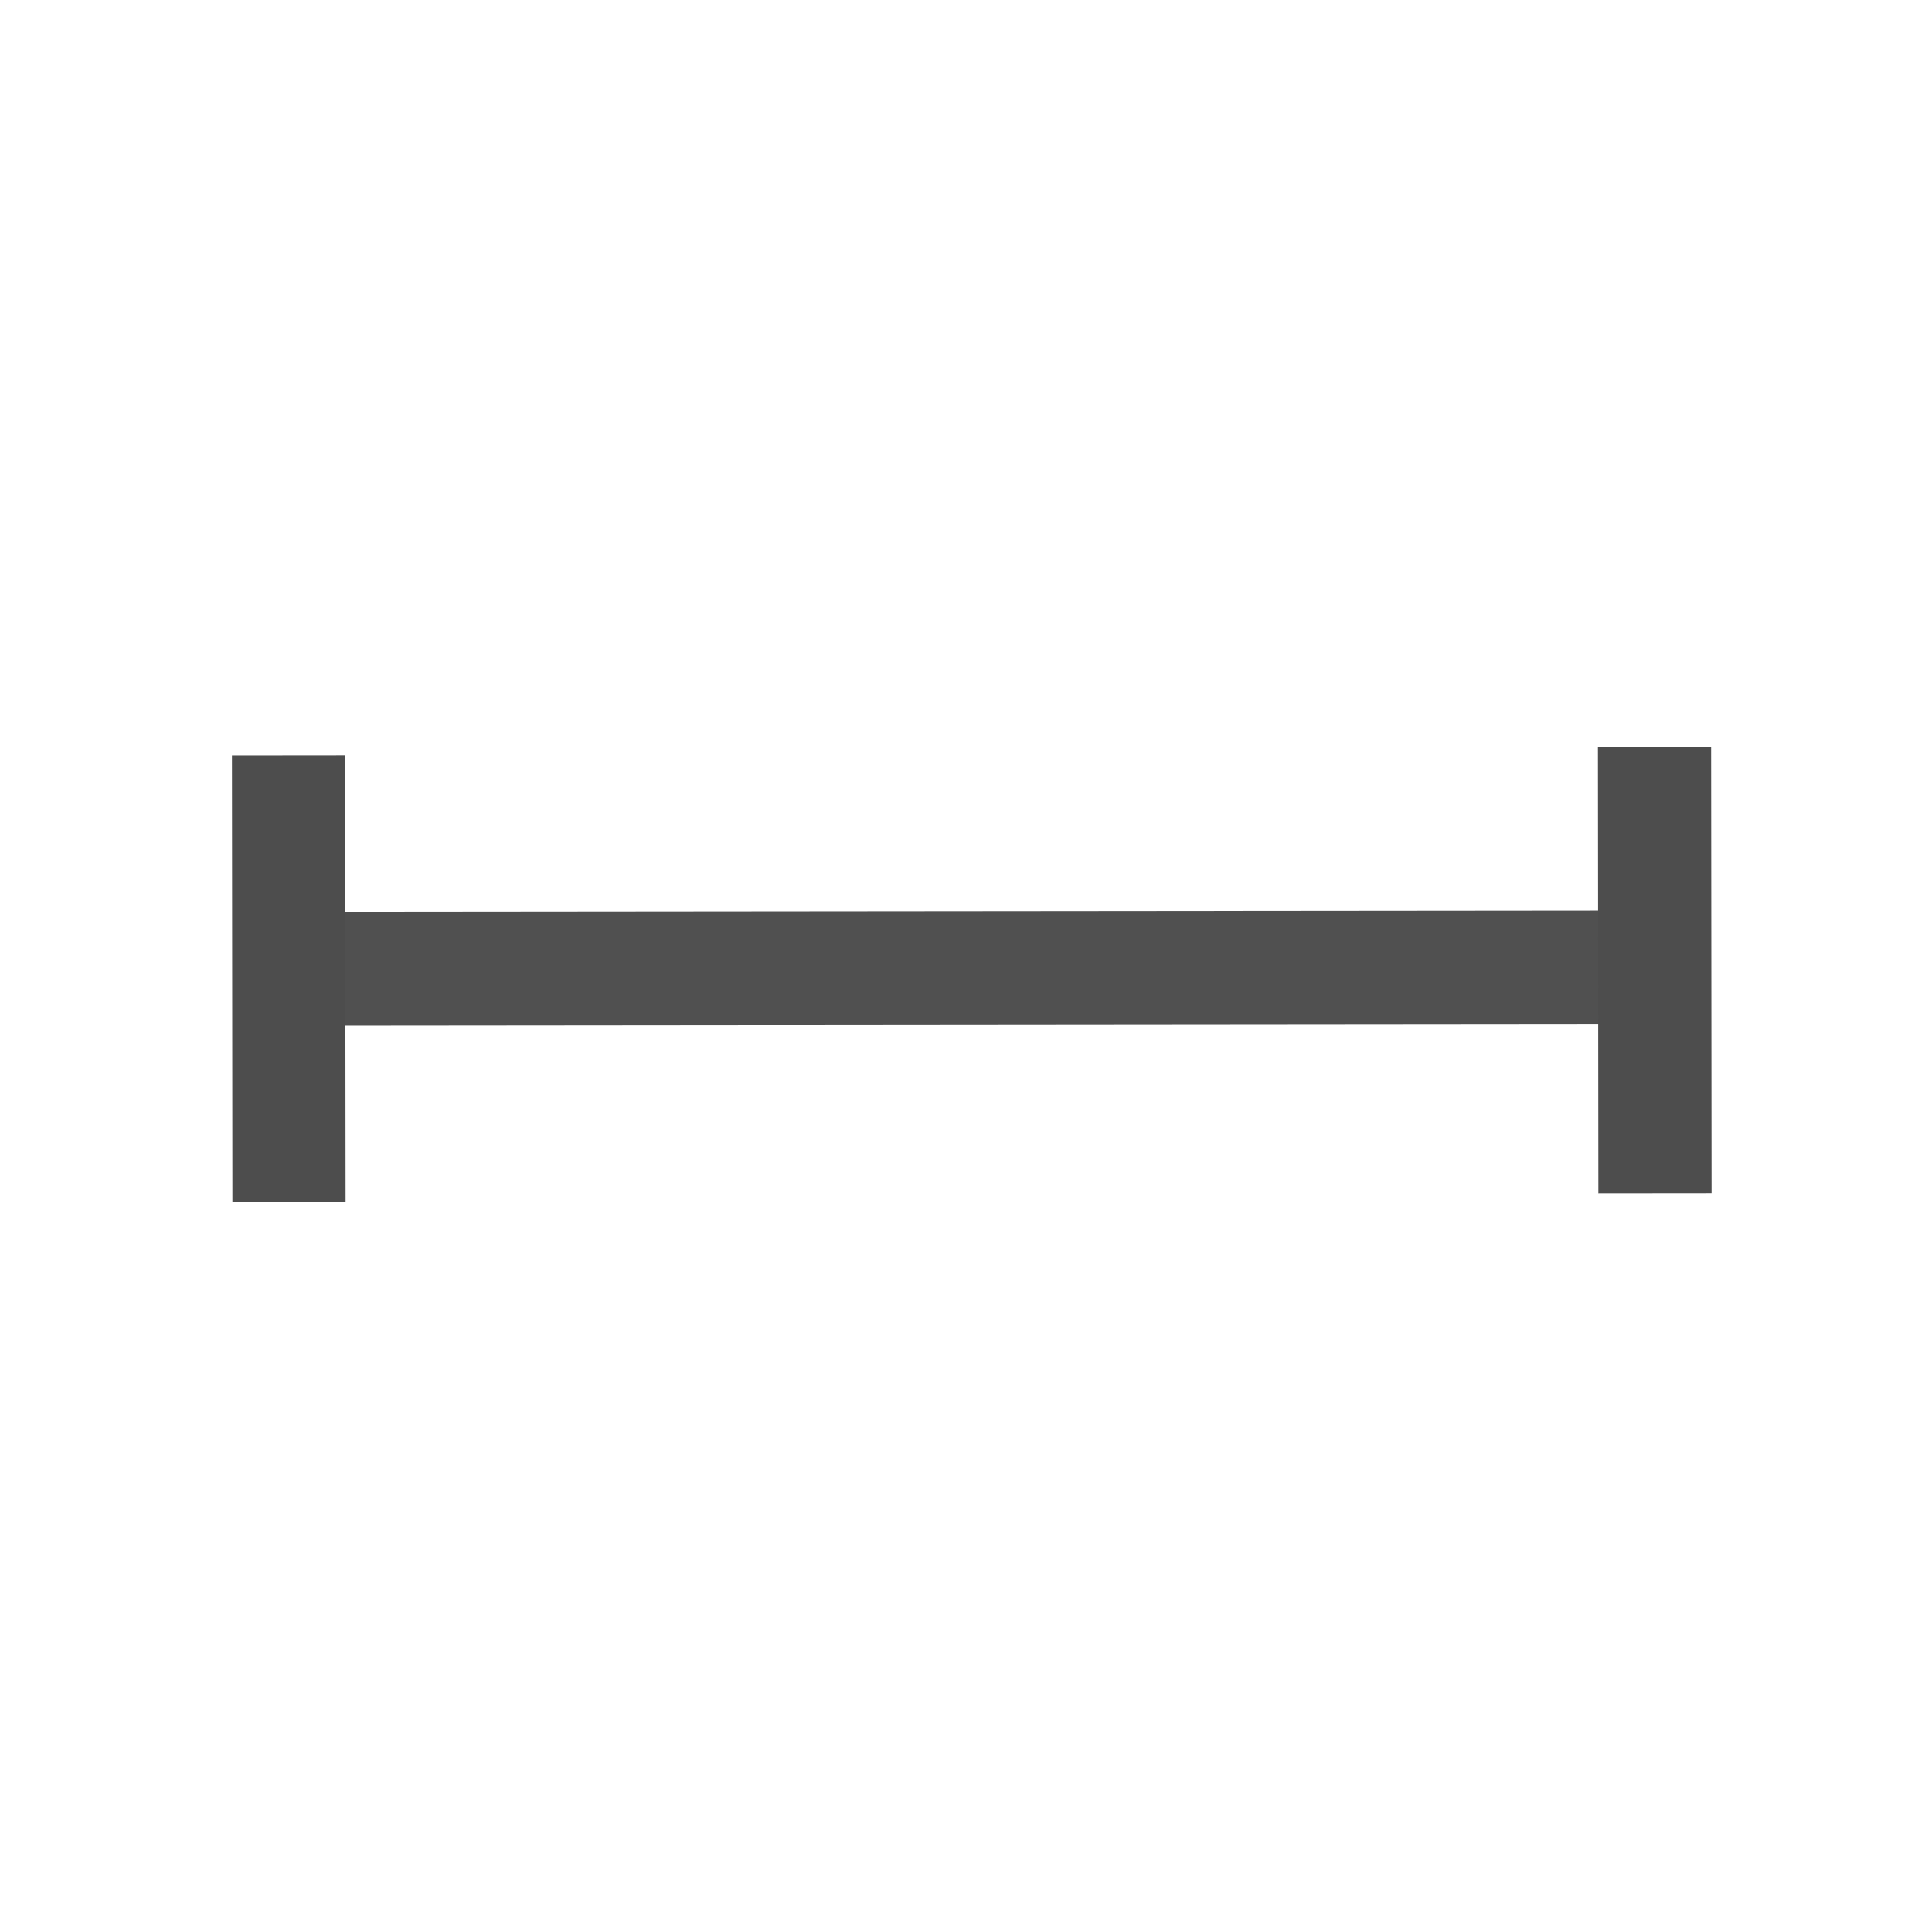 <?xml version="1.0" encoding="UTF-8" standalone="no"?>
<!-- Created with Inkscape (http://www.inkscape.org/) -->

<svg
   xmlns:dc="http://purl.org/dc/elements/1.1/"
   xmlns:cc="http://creativecommons.org/ns#"
   xmlns:rdf="http://www.w3.org/1999/02/22-rdf-syntax-ns#"
   xmlns:svg="http://www.w3.org/2000/svg"
   xmlns="http://www.w3.org/2000/svg"
   xmlns:sodipodi="http://sodipodi.sourceforge.net/DTD/sodipodi-0.dtd"
   xmlns:inkscape="http://www.inkscape.org/namespaces/inkscape"
   width="64px"
   height="64px"
   viewBox="0 0 64 64"
   version="1.1"
   id="SVGRoot"
   inkscape:version="0.92.2 (5c3e80d, 2017-08-06)"
   sodipodi:docname="vertical-text.svg">
  <sodipodi:namedview
     id="base"
     pagecolor="#ffffff"
     bordercolor="#666666"
     borderopacity="1.0"
     inkscape:pageopacity="0.0"
     inkscape:pageshadow="2"
     inkscape:zoom="5.6568542"
     inkscape:cx="39.085329"
     inkscape:cy="39.071068"
     inkscape:document-units="px"
     inkscape:current-layer="layer1"
     showgrid="false"
     inkscape:window-width="1366"
     inkscape:window-height="705"
     inkscape:window-x="-8"
     inkscape:window-y="-8"
     inkscape:window-maximized="1"
     inkscape:grid-bbox="true" />
  <defs
     id="defs9401" />
  <g
     id="layer1"
     inkscape:groupmode="layer"
     inkscape:label="Layer 1">
    <g
       id="g18571"
       transform="translate(-0.884,1.061)">
      <rect
         transform="rotate(89.949)"
         y="-54.778"
         x="29.158"
         height="43"
         width="3.75"
         id="rect18524"
         style="fill:#4d4d4d;fill-opacity:0.98;stroke:none;stroke-width:0.418;stroke-miterlimit:4;stroke-dasharray:none;stroke-opacity:0.98" />
      <rect
         transform="matrix(-1,9.5203057e-4,-0.001,-1,0,0)"
         style="fill:#4d4d4d;fill-opacity:1;stroke:none;stroke-width:0.245;stroke-miterlimit:4;stroke-dasharray:none;stroke-opacity:0.98"
         id="rect18526"
         width="3.75"
         height="14.802"
         x="-57.544"
         y="-38.526" />
      <rect
         y="-38.773"
         x="-12.294"
         height="14.802"
         width="3.75"
         id="rect18528"
         style="fill:#4d4d4d;fill-opacity:1;stroke:none;stroke-width:0.245;stroke-miterlimit:4;stroke-dasharray:none;stroke-opacity:0.98"
         transform="matrix(-1,9.5203057e-4,-0.001,-1,0,0)" />
    </g>
  </g>
</svg>
